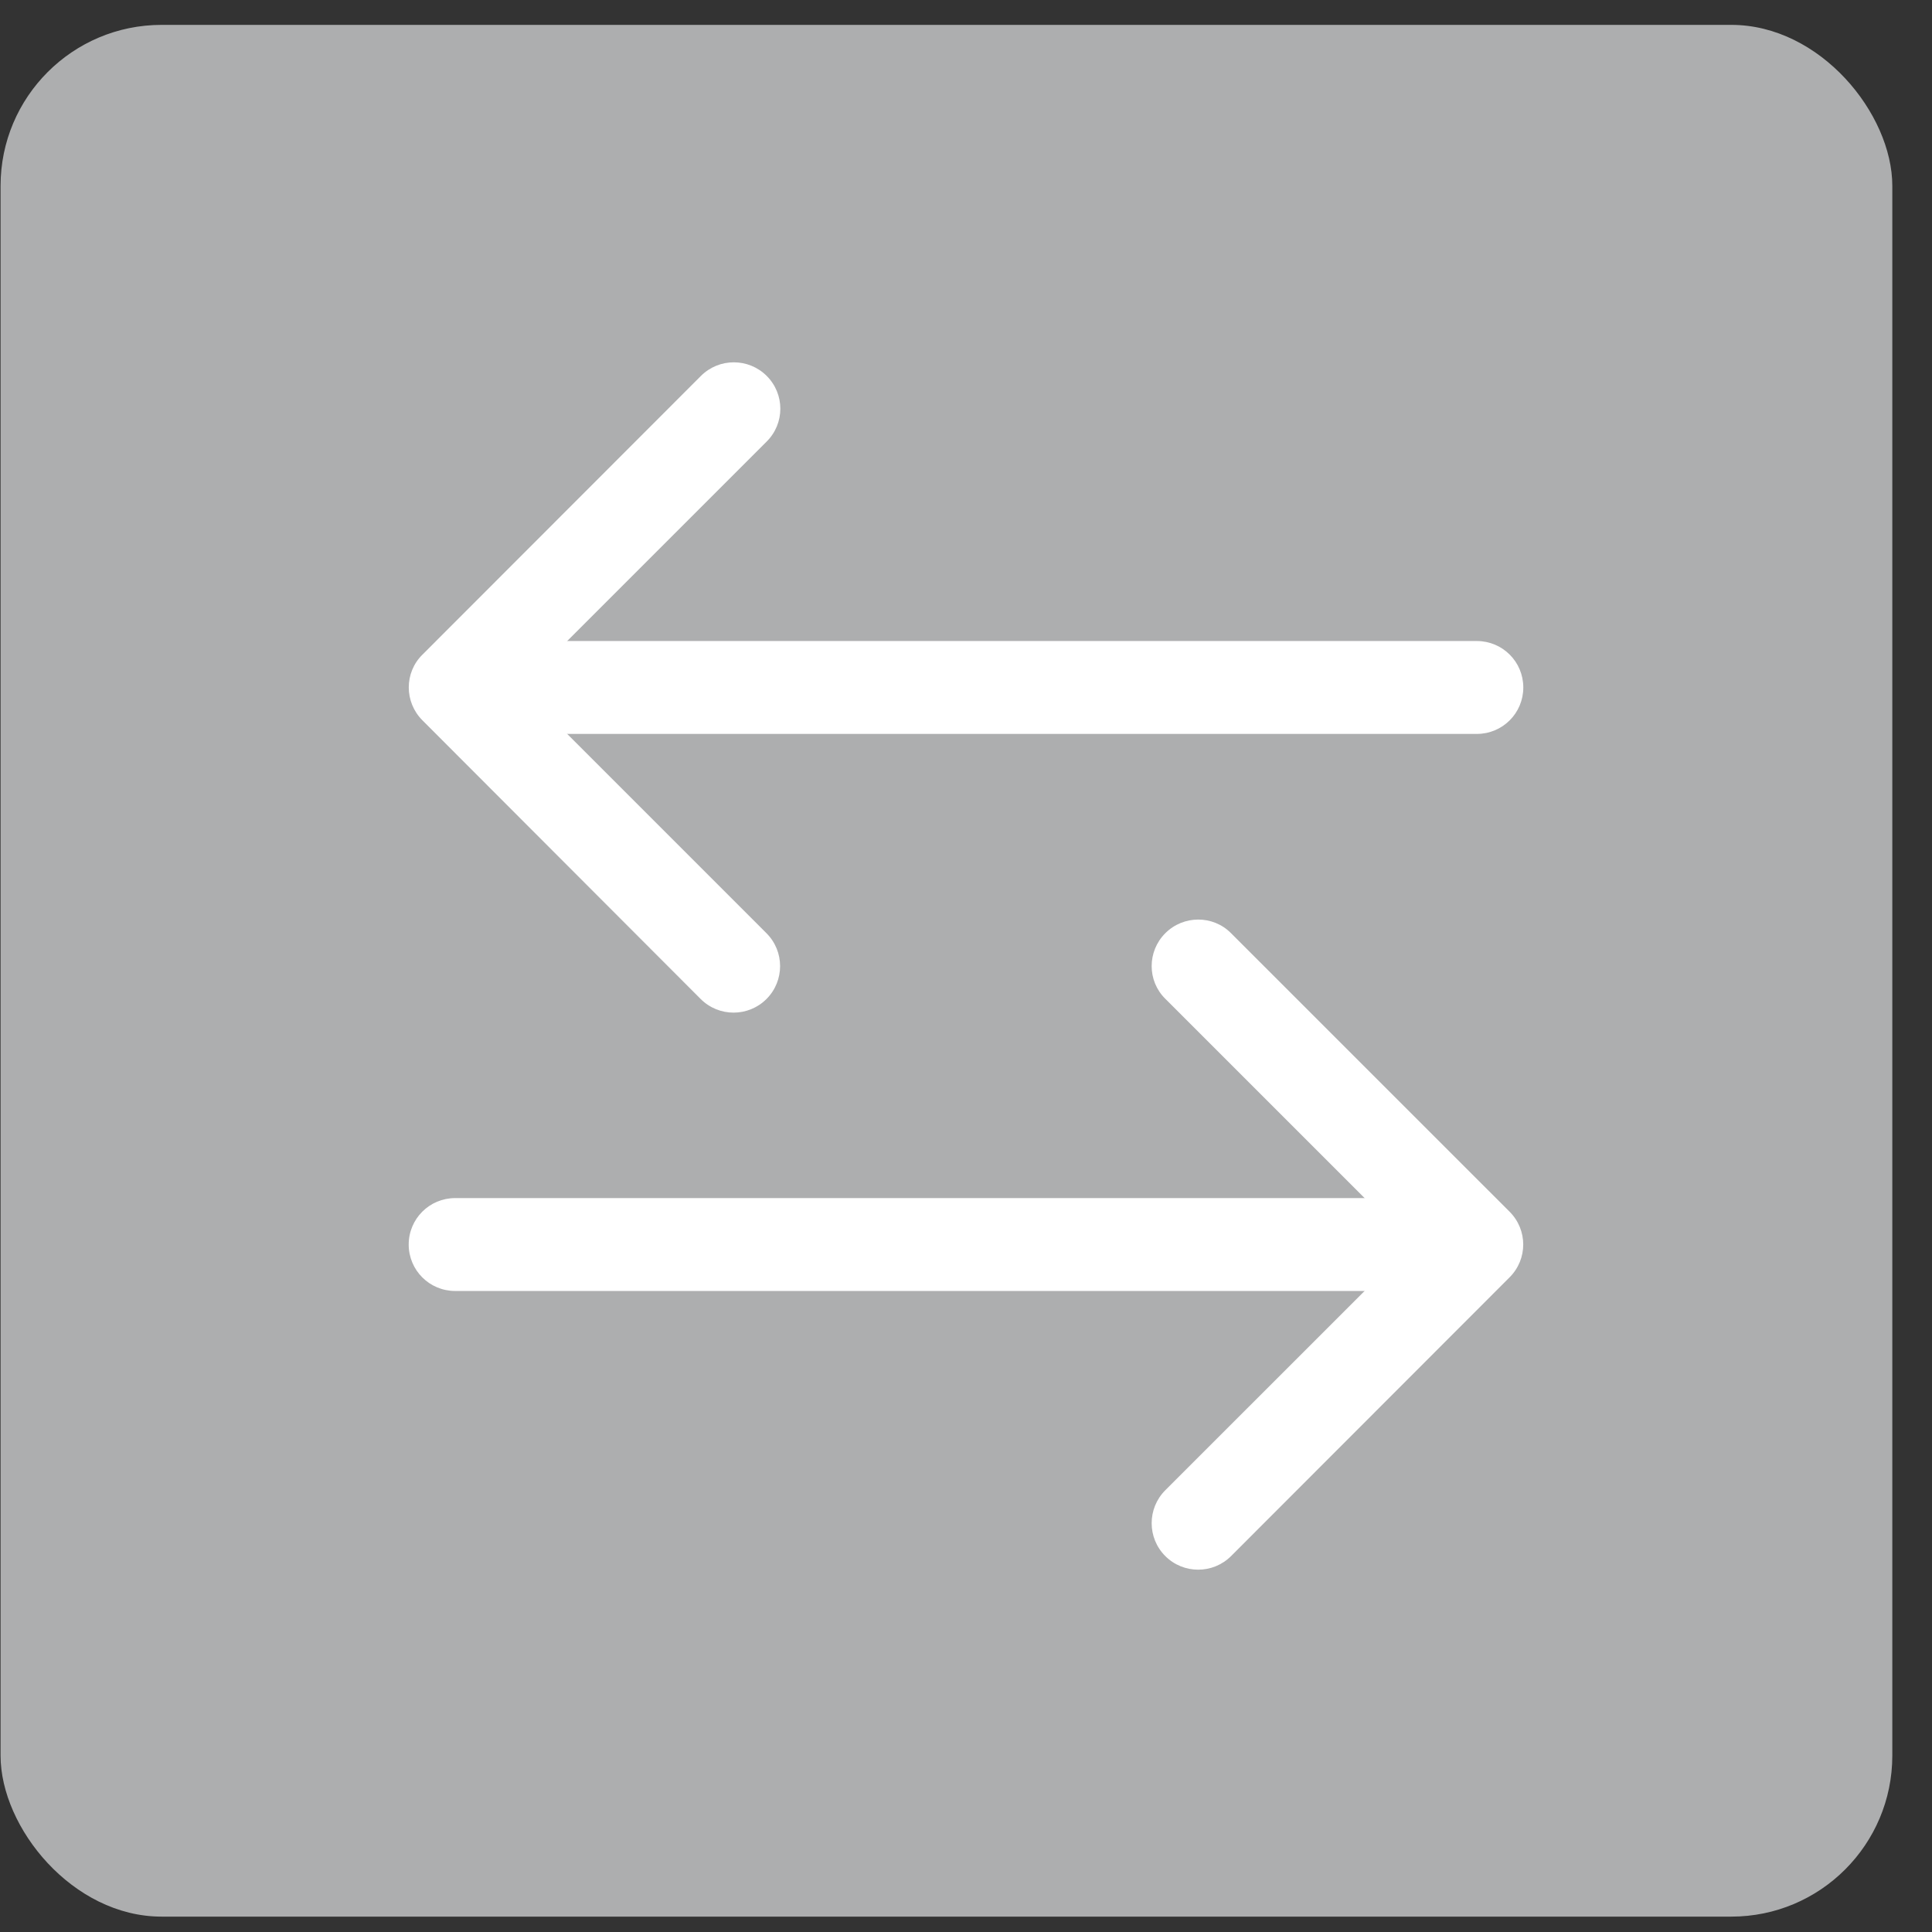 <svg width="48" height="48" viewBox="0 0 48 48" fill="none" xmlns="http://www.w3.org/2000/svg">
<rect x="0" y="0" width="48" height="48" fill="#333333" stroke="none"/>
<rect x="0.014" y="0.618" width="47" height="47" rx="4" fill="#ADAEAF"/>
<path fill-rule="evenodd" clip-rule="evenodd" d="M28.951 23.186C29.402 22.734 30.135 22.734 30.58 23.18L30.586 23.186L37.506 30.105C37.957 30.557 37.957 31.283 37.506 31.734L30.586 38.66C30.135 39.111 29.402 39.111 28.951 38.66C28.5 38.209 28.5 37.477 28.951 37.025L35.057 30.92L28.951 24.814C28.5 24.369 28.5 23.637 28.951 23.186Z" fill="white"/>
<path fill-rule="evenodd" clip-rule="evenodd" d="M10.154 30.92C10.154 30.281 10.67 29.766 11.309 29.766H35.537C36.176 29.766 36.691 30.281 36.691 30.92C36.691 31.559 36.176 32.074 35.537 32.074H11.309C10.67 32.074 10.154 31.559 10.154 30.92ZM19.049 9.34C19.5 9.791 19.5 10.518 19.049 10.969L12.938 17.08L19.043 23.186C19.494 23.637 19.494 24.369 19.043 24.82C18.592 25.271 17.859 25.271 17.408 24.82L10.494 17.895C10.043 17.443 10.043 16.711 10.494 16.266L17.414 9.34C17.865 8.889 18.598 8.889 19.049 9.34Z" fill="white"/>
<path fill-rule="evenodd" clip-rule="evenodd" d="M11.309 17.08C11.309 16.441 11.824 15.926 12.463 15.926H36.691C37.33 15.926 37.846 16.441 37.846 17.08C37.846 17.719 37.33 18.234 36.691 18.234H12.463C11.824 18.229 11.309 17.713 11.309 17.08Z" fill="white"/>
</svg>
